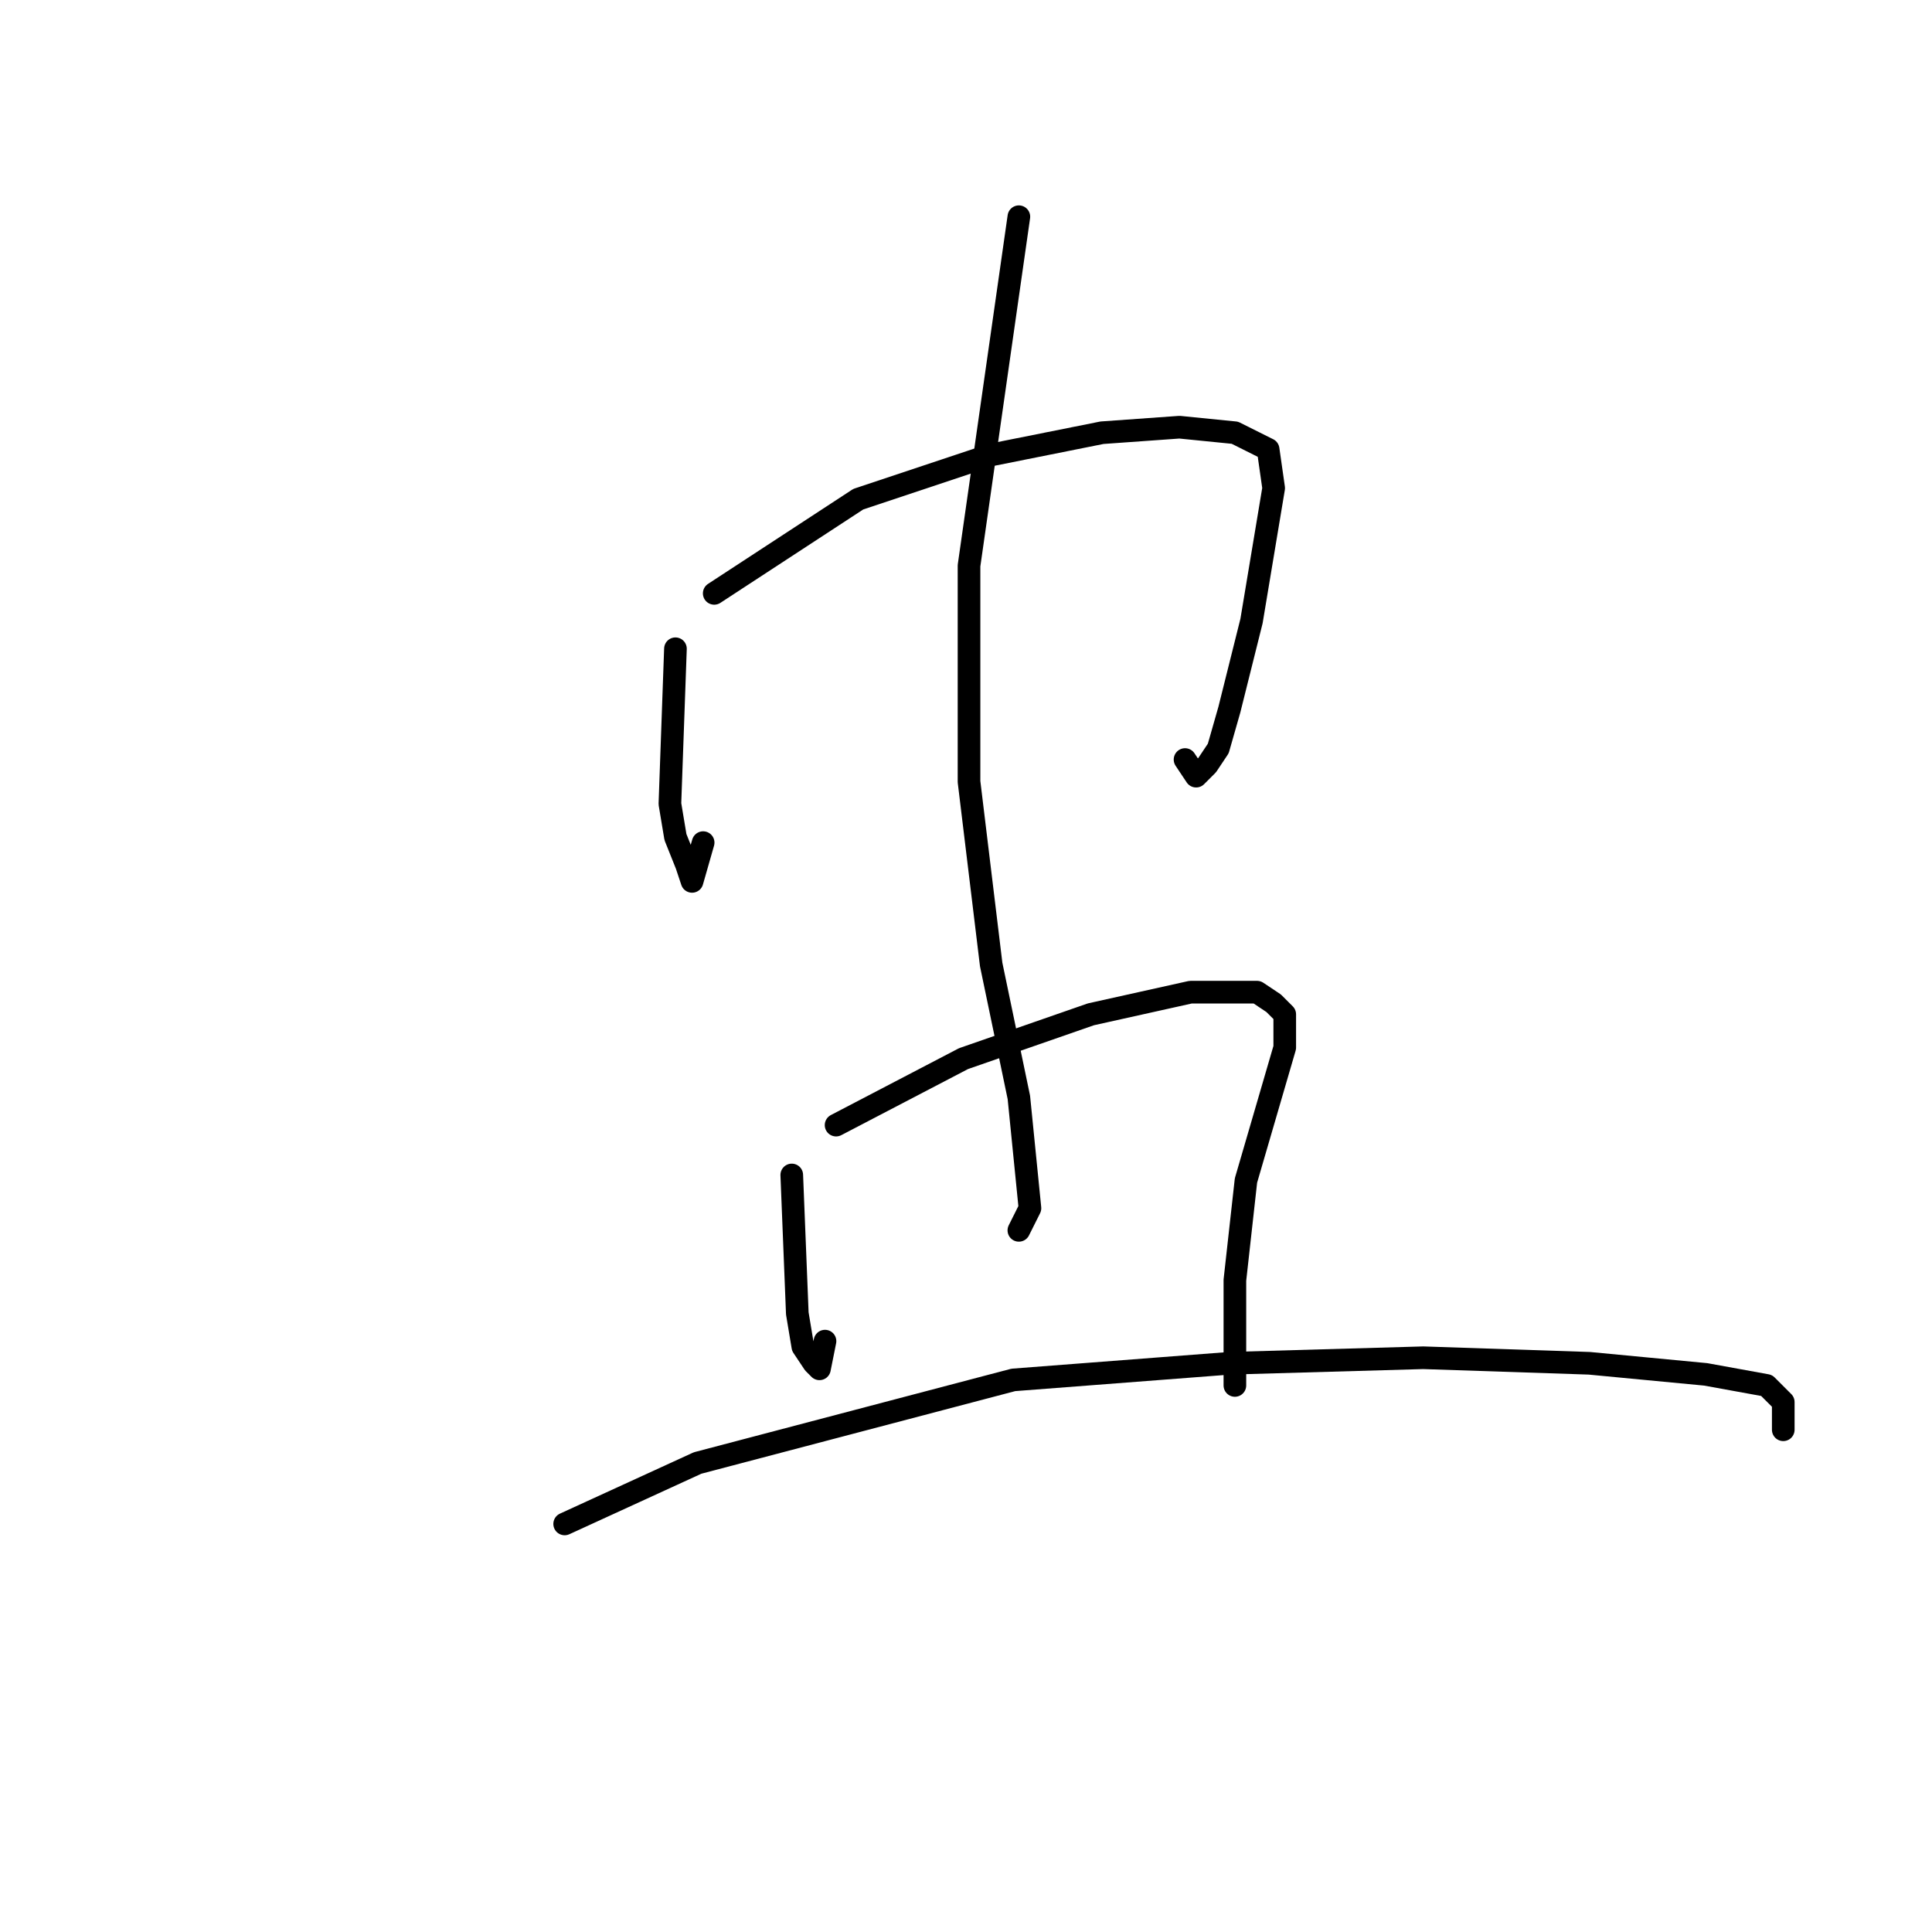 <?xml version="1.0" standalone="no"?>
    <svg width="256" height="256" xmlns="http://www.w3.org/2000/svg" version="1.1">
    <polyline stroke="black" stroke-width="3" stroke-linecap="round" fill="transparent" stroke-linejoin="round" points="89.5 85.963 88.766 106.514 89.5 110.918 90.968 114.588 91.702 116.789 93.17 111.652 93.17 111.652 " />
        <polyline stroke="black" stroke-width="3" stroke-linecap="round" fill="transparent" stroke-linejoin="round" points="94.638 78.624 113.721 66.147 131.335 60.275 146.015 57.339 156.29 56.605 163.629 57.339 168.033 59.541 168.767 64.679 165.831 82.294 162.895 94.037 161.427 99.175 159.96 101.376 158.492 102.844 157.024 100.642 157.024 100.642 " />
        <polyline stroke="black" stroke-width="3" stroke-linecap="round" fill="transparent" stroke-linejoin="round" points="135.005 28.715 128.4 74.954 128.4 103.578 131.335 127.799 135.005 145.414 136.473 160.093 135.005 163.028 135.005 163.028 " />
        <polyline stroke="black" stroke-width="3" stroke-linecap="round" fill="transparent" stroke-linejoin="round" points="104.913 155.689 105.647 174.038 106.381 178.441 107.849 180.643 108.583 181.377 109.317 177.707 109.317 177.707 " />
        <polyline stroke="black" stroke-width="3" stroke-linecap="round" fill="transparent" stroke-linejoin="round" points="110.785 149.083 127.666 140.276 144.547 134.404 157.758 131.468 166.565 131.468 168.767 132.936 170.235 134.404 170.235 138.808 165.097 156.423 163.629 169.634 163.629 176.973 163.629 183.579 163.629 183.579 " />
        <polyline stroke="black" stroke-width="3" stroke-linecap="round" fill="transparent" stroke-linejoin="round" points="74.821 201.928 92.436 193.854 134.271 182.845 162.895 180.643 188.584 179.909 210.602 180.643 226.015 182.111 234.089 183.579 236.291 185.781 236.291 189.451 236.291 189.451 " />
        </svg>